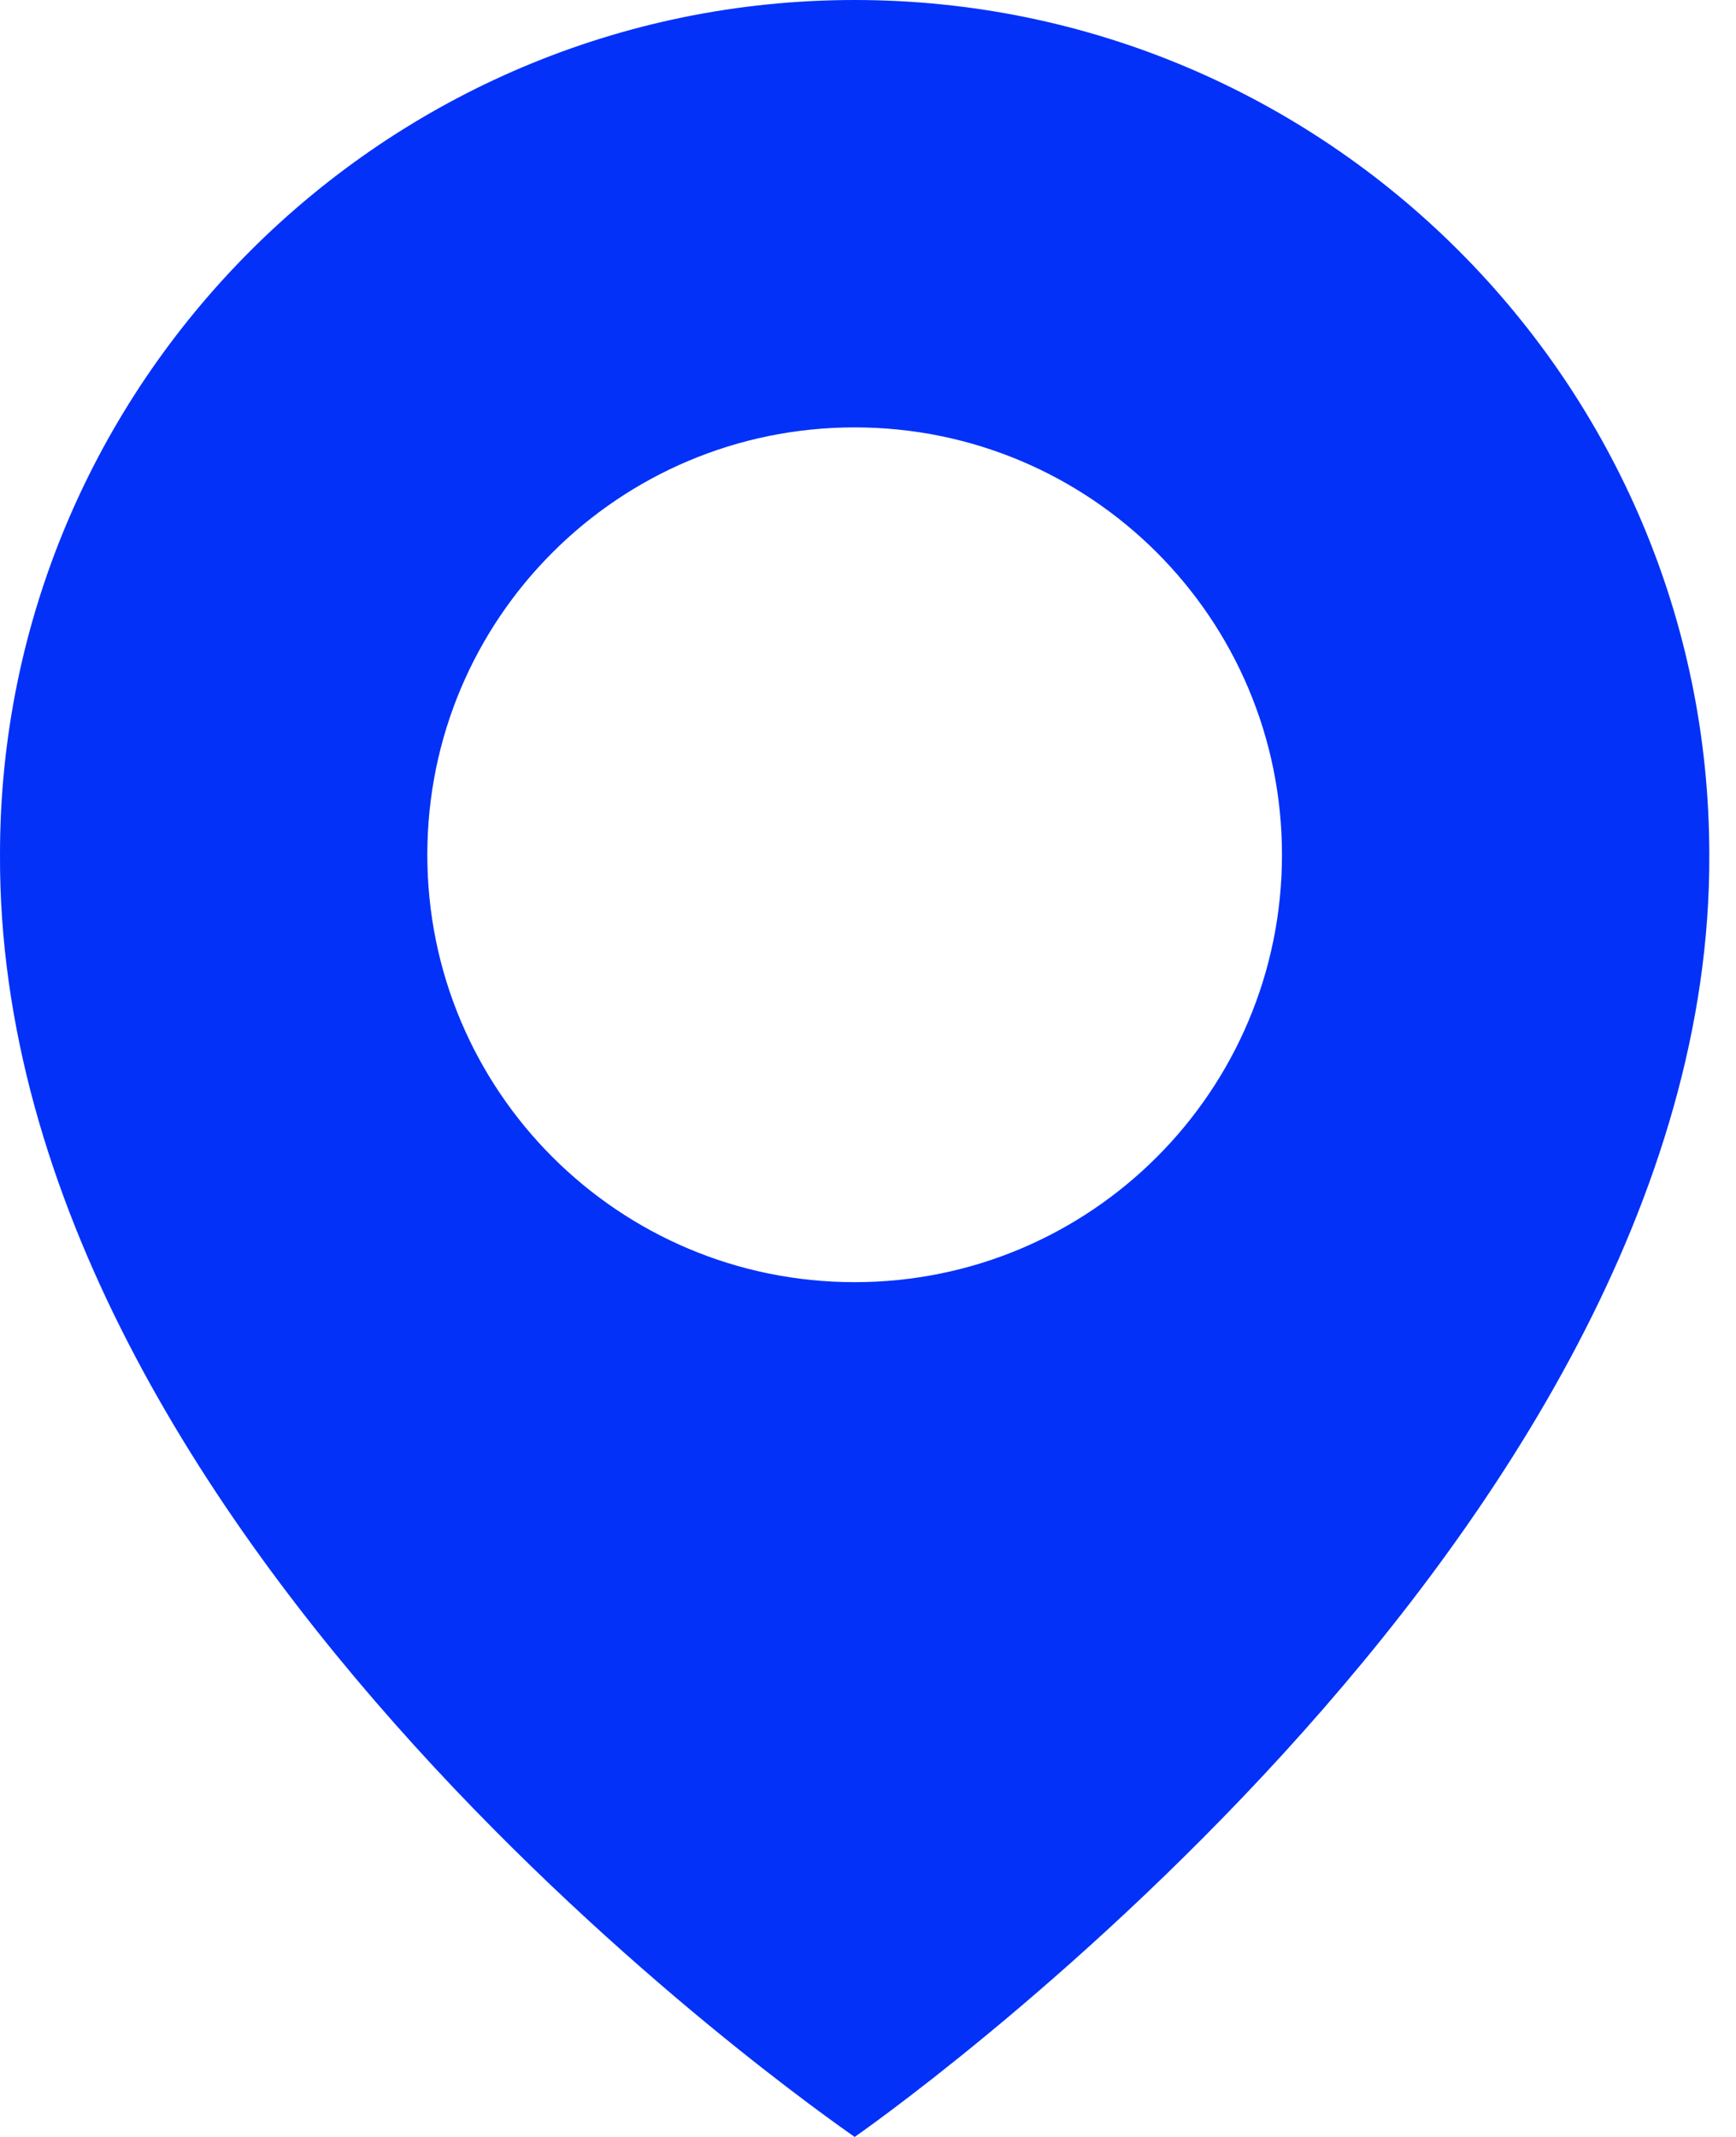 <svg width="26" height="32" viewBox="0 0 26 32" fill="none" xmlns="http://www.w3.org/2000/svg">
<path d="M12.8 0C5.743 0 0 5.742 0 12.792C-0.046 23.104 12.314 31.654 12.8 32C12.8 32 25.646 23.104 25.6 12.8C25.6 5.742 19.858 0 12.8 0ZM12.8 19.2C9.264 19.2 6.4 16.336 6.4 12.8C6.4 9.264 9.264 6.4 12.8 6.4C16.336 6.4 19.2 9.264 19.2 12.8C19.2 16.336 16.336 19.2 12.8 19.2Z" fill="#0331F8"/>
</svg>
